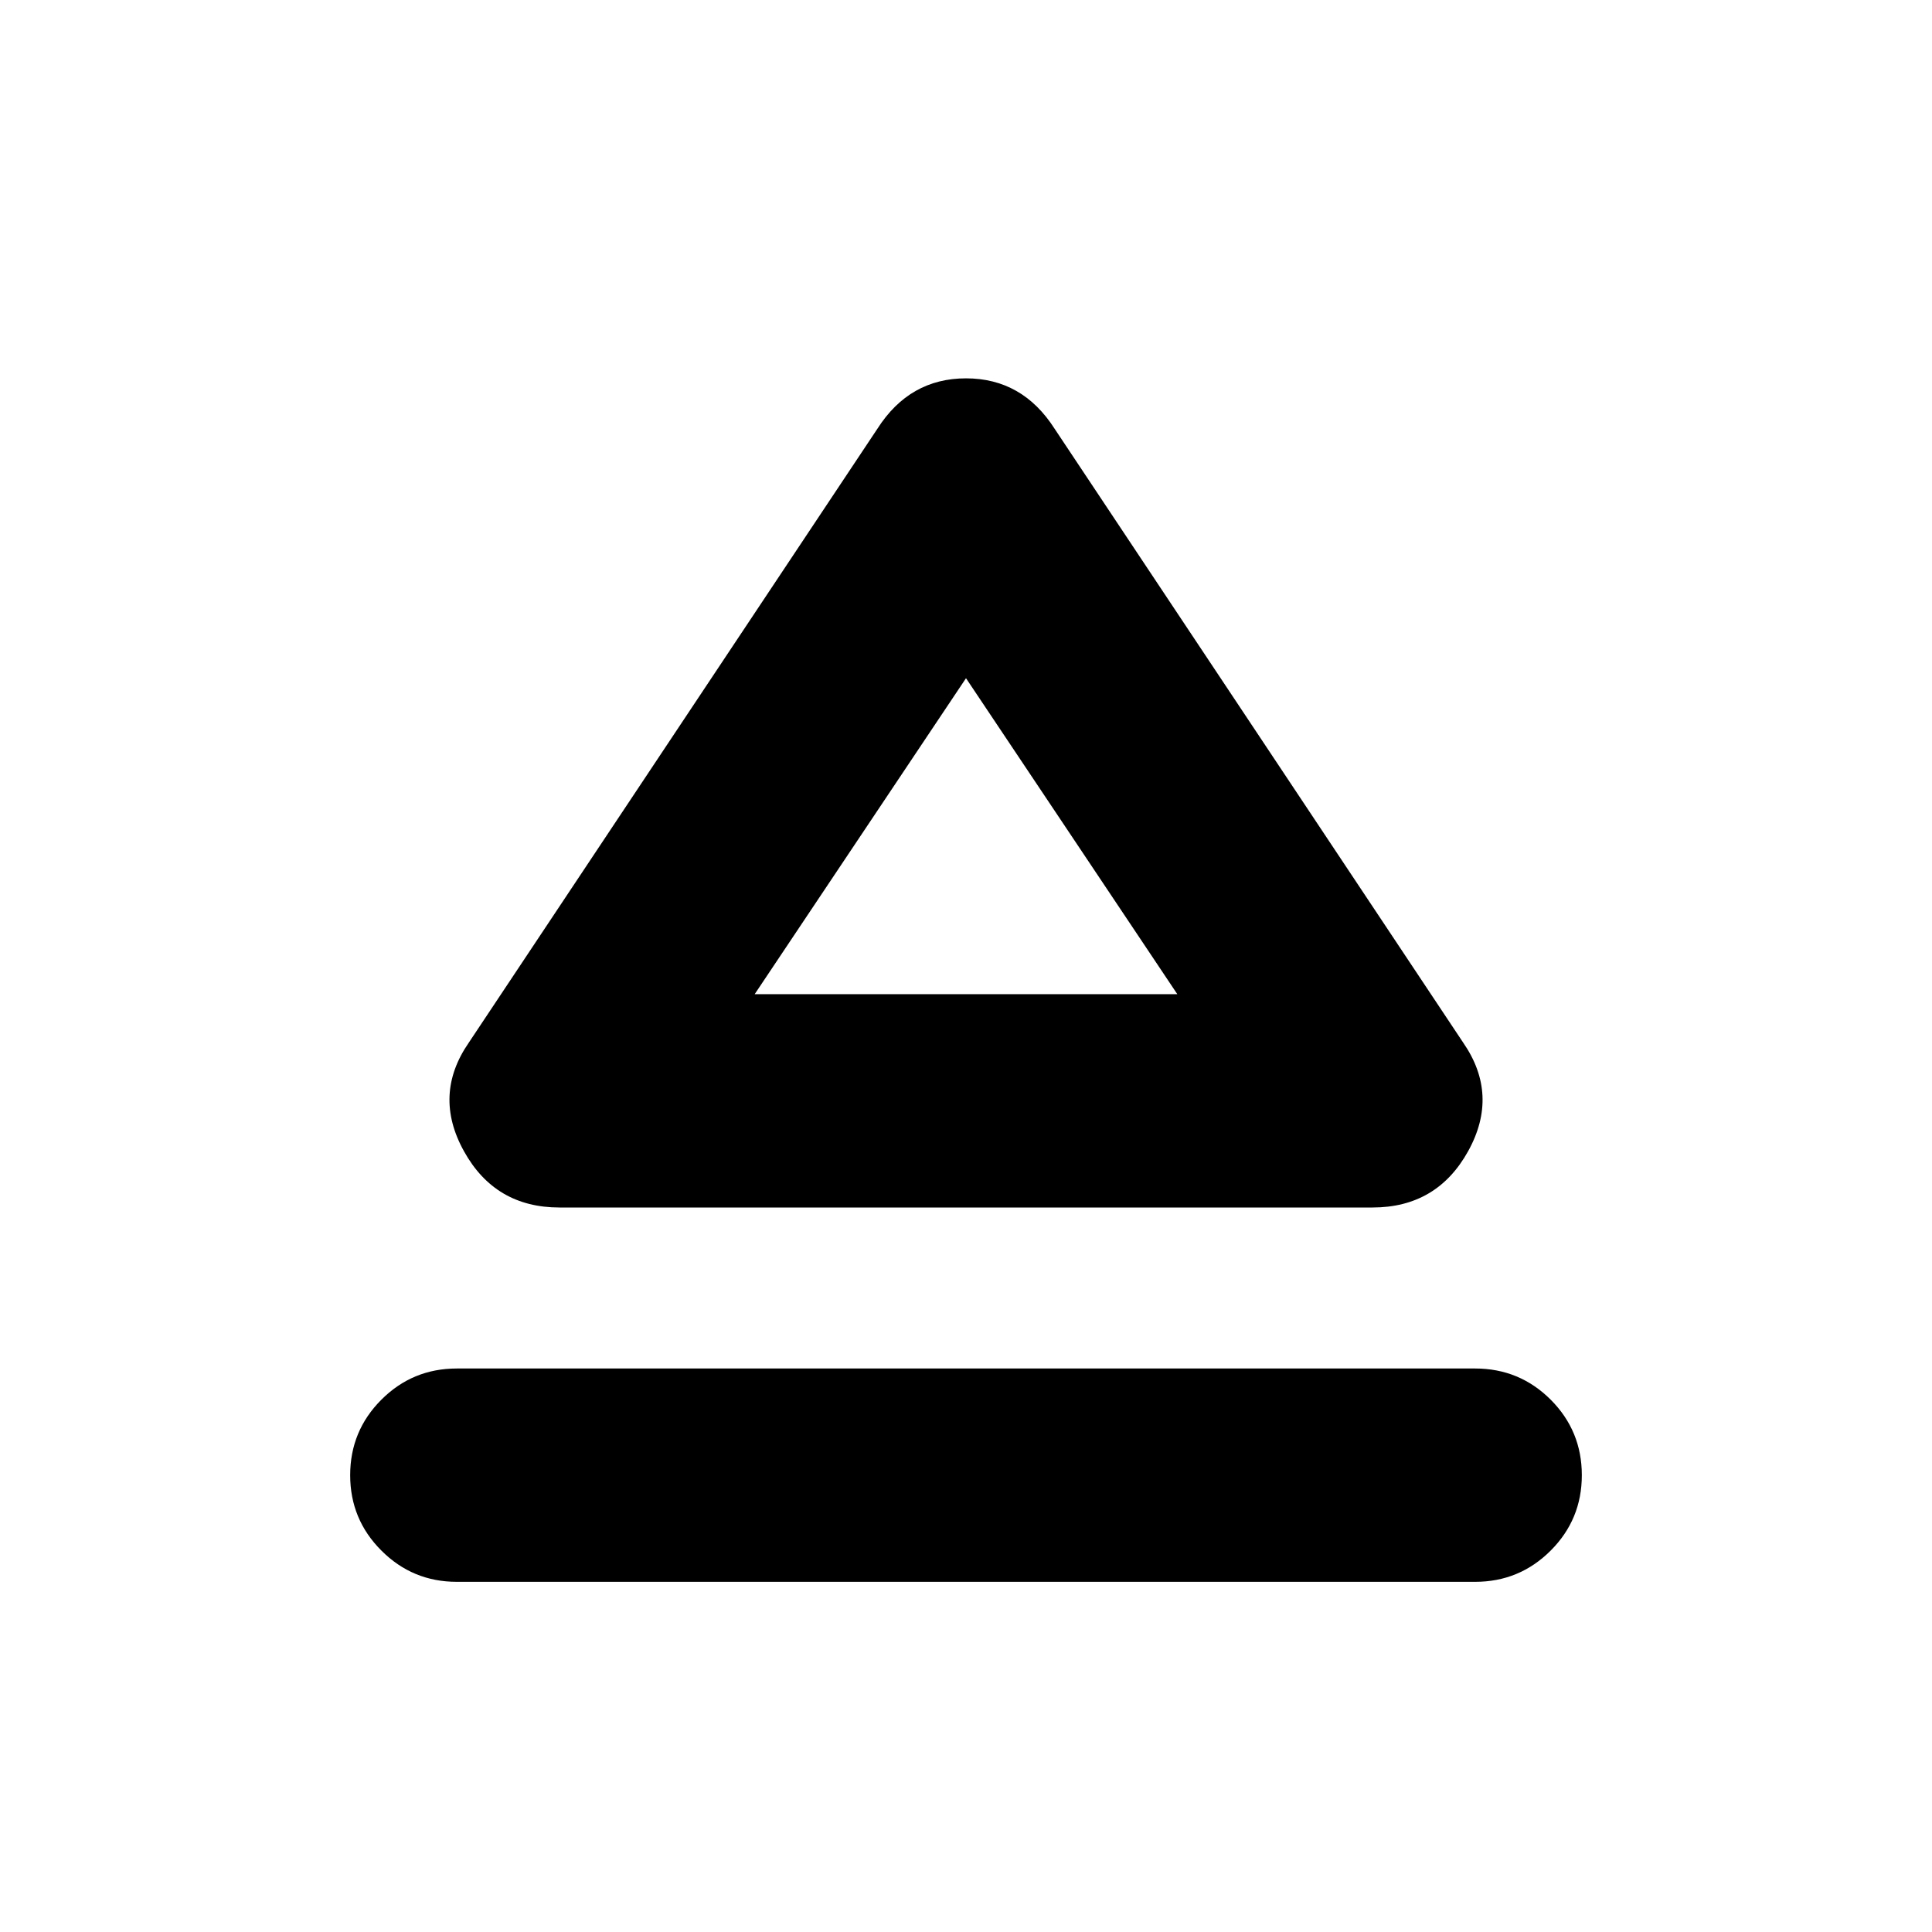 <svg xmlns="http://www.w3.org/2000/svg" height="24" width="24"><path d="M5.675 19.65Q5.125 19.65 4.738 19.262Q4.35 18.875 4.35 18.325Q4.35 17.775 4.738 17.387Q5.125 17 5.675 17H18.325Q18.875 17 19.263 17.387Q19.65 17.775 19.65 18.325Q19.65 18.875 19.263 19.262Q18.875 19.65 18.325 19.65ZM6.95 15Q6.15 15 5.763 14.3Q5.375 13.6 5.825 12.95L10.9 5.325Q11.3 4.7 12 4.7Q12.7 4.7 13.1 5.325L18.175 12.95Q18.625 13.6 18.238 14.3Q17.85 15 17.05 15ZM12 12.35ZM9.375 12.35H14.625L12 8.425Z"/></svg>